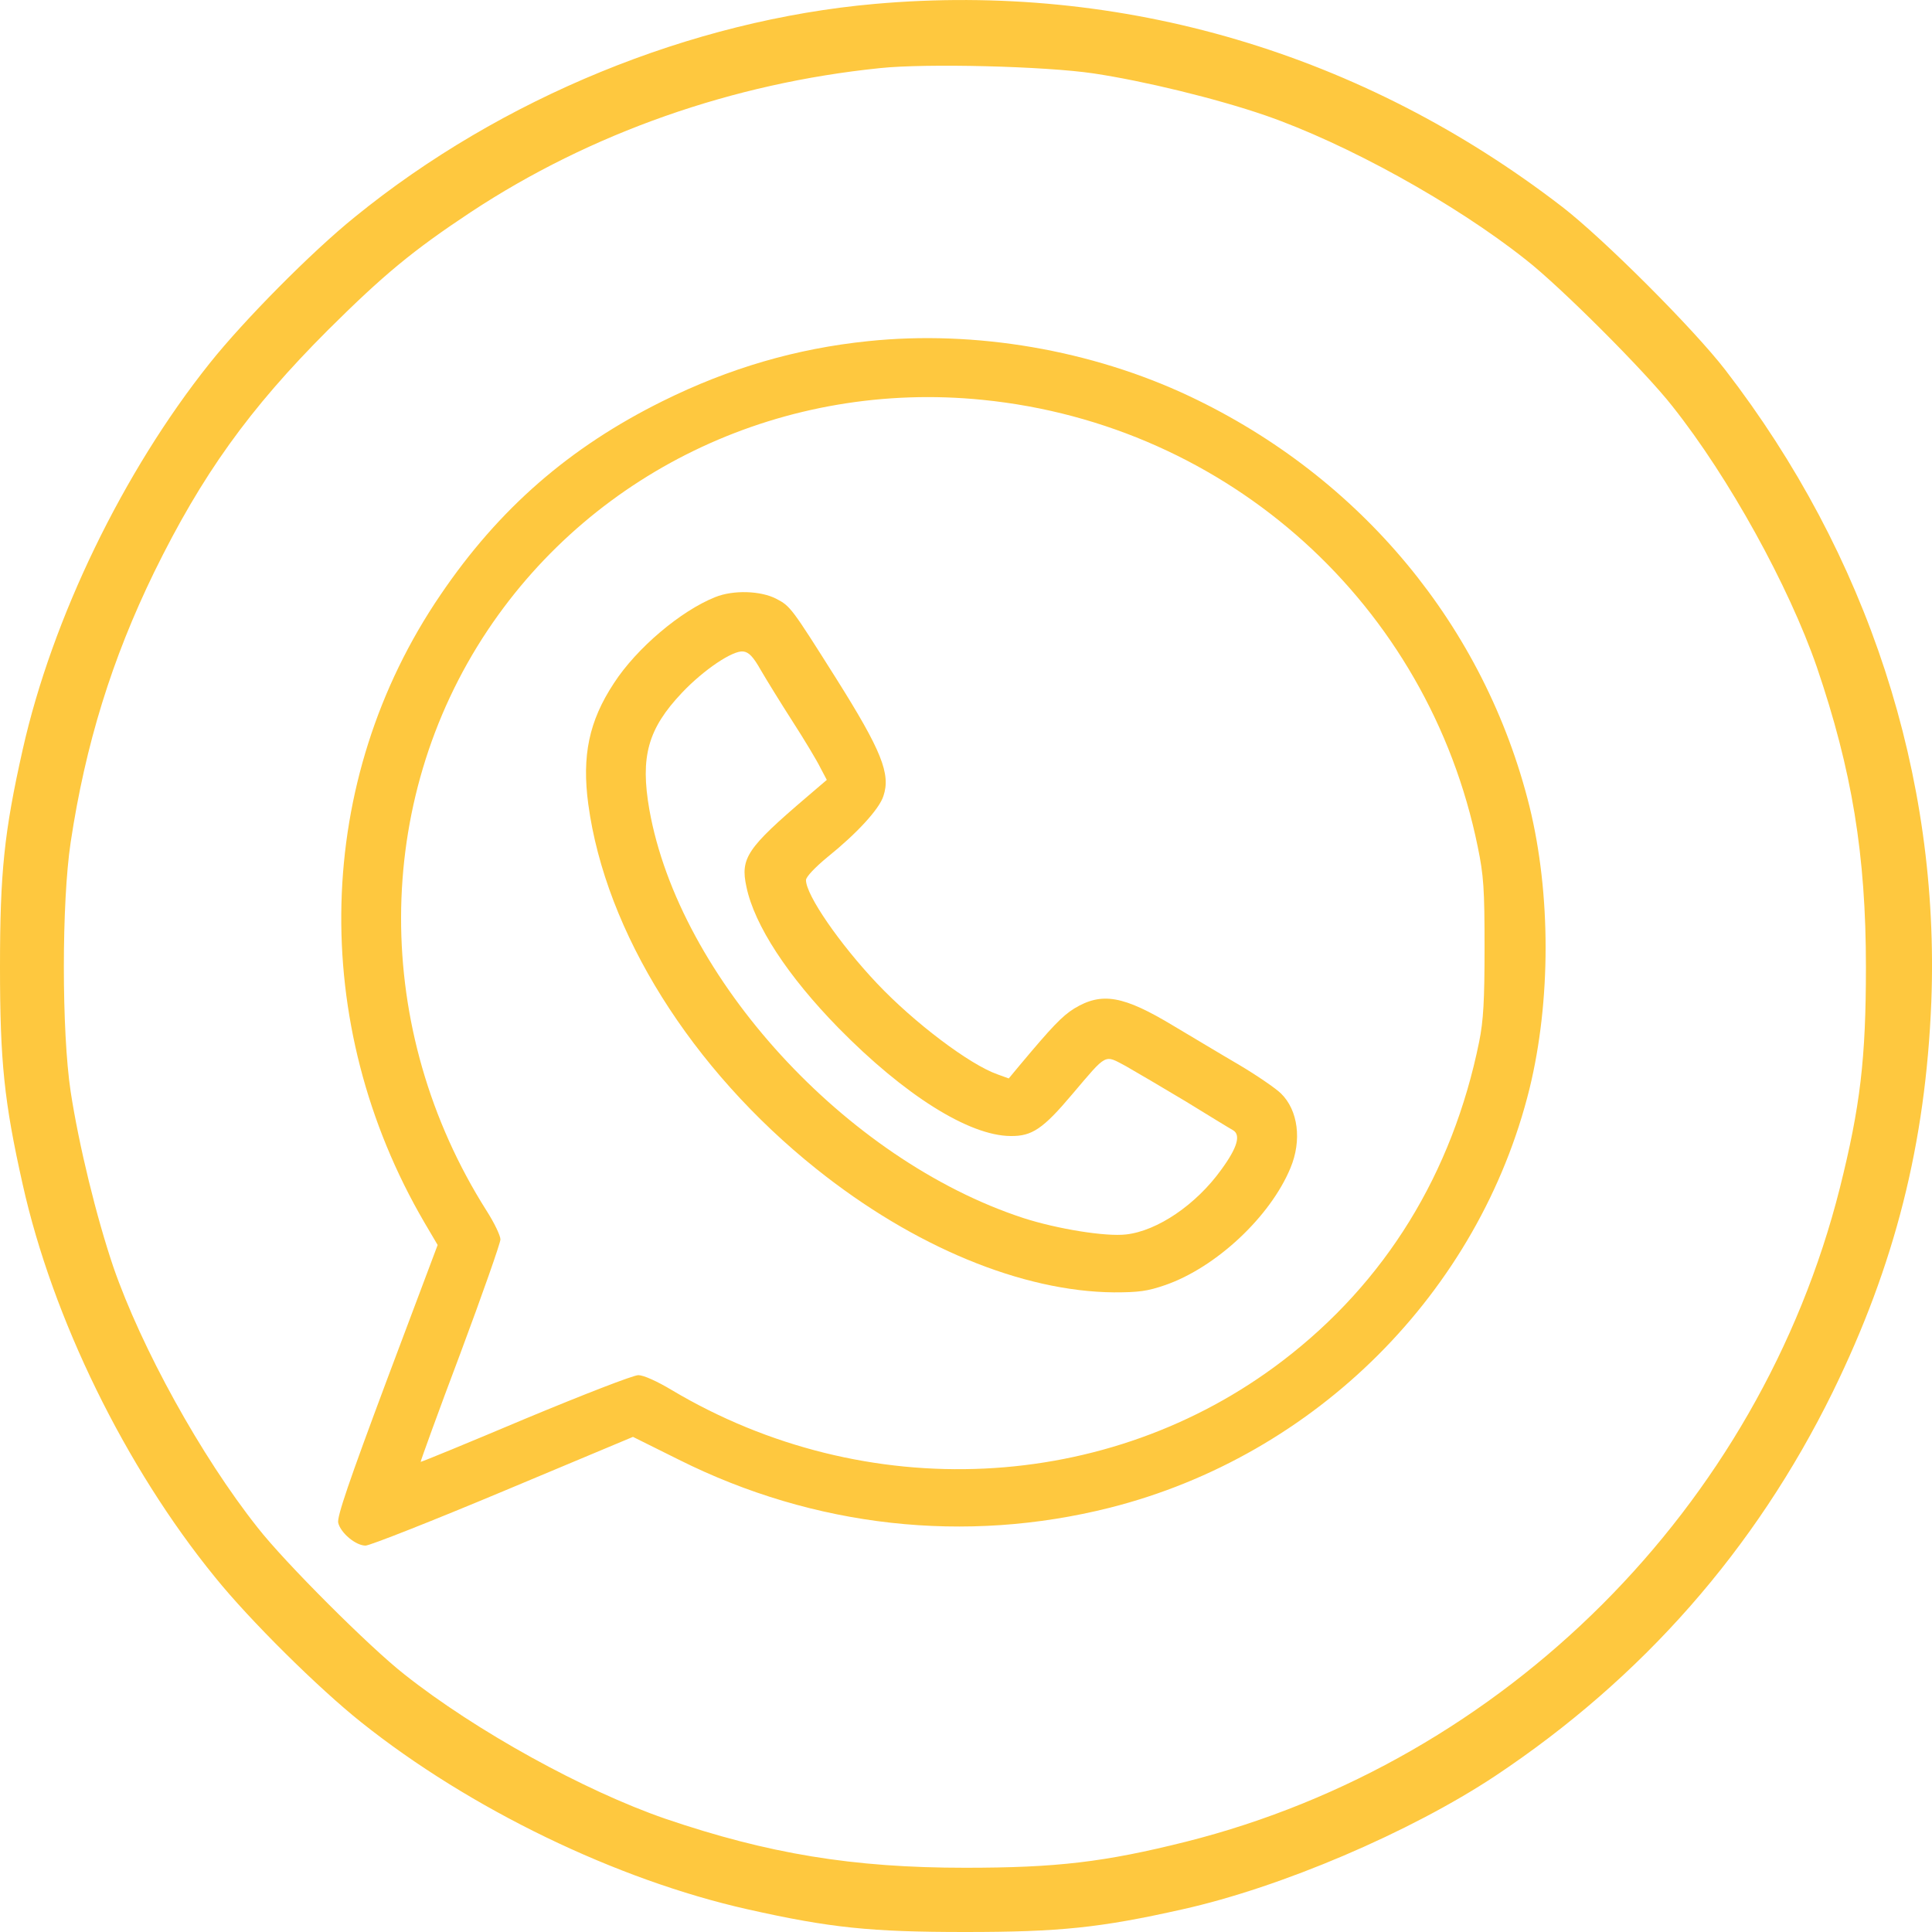<svg width="40" height="40" viewBox="0 0 40 40" fill="none" xmlns="http://www.w3.org/2000/svg">
<path d="M18.111 0.081C14.309 0.417 10.374 2.028 7.346 4.493C6.454 5.212 5.046 6.636 4.342 7.52C2.55 9.765 1.08 12.8 0.469 15.523C0.086 17.228 0 18.065 0 20.021C0 21.976 0.086 22.813 0.469 24.519C1.087 27.296 2.597 30.378 4.452 32.654C5.171 33.546 6.595 34.954 7.479 35.658C9.725 37.45 12.76 38.92 15.482 39.531C17.188 39.914 18.025 40 19.981 40C21.937 40 22.774 39.914 24.48 39.531C26.521 39.077 29.197 37.935 30.957 36.769C34.001 34.743 36.34 32.083 37.944 28.821C39.234 26.185 39.868 23.674 39.986 20.74C40.165 16.062 38.671 11.486 35.722 7.661C35.065 6.808 33.195 4.939 32.342 4.281C28.211 1.098 23.235 -0.373 18.111 0.081ZM22.641 1.52C23.681 1.676 25.168 2.036 26.193 2.388C27.867 2.967 30.112 4.203 31.591 5.377C32.303 5.932 34.071 7.7 34.626 8.412C35.8 9.89 37.036 12.135 37.615 13.809C38.343 15.945 38.632 17.697 38.632 20.021C38.632 21.922 38.515 22.907 38.092 24.597C36.426 31.199 31.161 36.464 24.558 38.13C22.868 38.553 21.882 38.67 19.981 38.67C17.657 38.67 15.905 38.381 13.769 37.653C12.095 37.074 9.85 35.838 8.371 34.665C7.659 34.109 5.891 32.342 5.336 31.63C4.162 30.151 2.926 27.906 2.347 26.232C1.995 25.192 1.635 23.721 1.463 22.602C1.275 21.358 1.275 18.683 1.463 17.439C1.768 15.413 2.316 13.645 3.192 11.846C4.178 9.836 5.156 8.467 6.791 6.832C7.941 5.689 8.543 5.189 9.748 4.391C12.228 2.756 15.162 1.723 18.221 1.41C19.183 1.309 21.64 1.371 22.641 1.52Z" fill="#FEC83F"/>
<path d="M14.807 12.363C14.091 12.649 13.179 13.421 12.71 14.145C12.193 14.93 12.045 15.648 12.18 16.652C12.538 19.298 14.313 22.133 16.903 24.202C18.919 25.814 21.163 26.739 23.061 26.757C23.579 26.757 23.758 26.733 24.128 26.605C25.176 26.24 26.298 25.193 26.717 24.183C26.957 23.611 26.877 22.985 26.52 22.638C26.415 22.535 26.026 22.267 25.657 22.048C25.281 21.829 24.676 21.464 24.306 21.245C23.259 20.612 22.815 20.533 22.241 20.88C21.989 21.038 21.785 21.251 21.113 22.054L20.885 22.328L20.651 22.243C20.078 22.042 18.931 21.178 18.16 20.363C17.383 19.541 16.687 18.532 16.687 18.221C16.687 18.154 16.878 17.954 17.137 17.741C17.735 17.26 18.203 16.755 18.29 16.481C18.444 16.025 18.253 15.544 17.316 14.054C16.391 12.588 16.366 12.551 16.076 12.399C15.75 12.229 15.183 12.211 14.807 12.363ZM15.75 13.871C15.867 14.072 16.163 14.553 16.409 14.936C16.656 15.319 16.915 15.751 16.983 15.891L17.118 16.147L16.705 16.5C15.466 17.558 15.324 17.765 15.454 18.361C15.62 19.158 16.311 20.211 17.359 21.282C18.721 22.669 20.059 23.514 20.922 23.52C21.366 23.526 21.594 23.374 22.204 22.65C22.932 21.793 22.858 21.835 23.308 22.072C23.511 22.188 24.072 22.517 24.547 22.802C25.022 23.094 25.459 23.362 25.527 23.399C25.694 23.496 25.62 23.758 25.287 24.214C24.763 24.944 23.961 25.485 23.314 25.558C22.889 25.607 21.884 25.443 21.187 25.218C17.507 24.013 14.061 20.241 13.444 16.761C13.253 15.666 13.413 15.088 14.122 14.34C14.572 13.865 15.17 13.464 15.386 13.488C15.503 13.5 15.596 13.598 15.75 13.871Z" fill="#FEC83F"/>
<path d="M17.975 7.063C16.489 7.215 15.096 7.622 13.721 8.304C11.792 9.259 10.331 10.53 9.122 12.313C6.502 16.152 6.379 21.189 8.789 25.314L9.061 25.776L8.013 28.563C7.224 30.674 6.977 31.398 7.002 31.526C7.051 31.738 7.365 32 7.569 32C7.655 32 8.937 31.495 10.417 30.875L13.105 29.749L14.06 30.224C16.859 31.623 19.985 31.97 22.981 31.215C27.241 30.138 30.625 26.756 31.667 22.54C32.111 20.721 32.111 18.512 31.667 16.699C30.742 12.976 28.184 9.886 24.633 8.206C22.599 7.245 20.188 6.832 17.975 7.063ZM20.349 8.279C25.441 8.791 29.571 12.52 30.594 17.527C30.718 18.129 30.736 18.397 30.736 19.62C30.736 20.721 30.712 21.134 30.625 21.566C30.07 24.298 28.683 26.549 26.556 28.173C22.95 30.929 17.92 31.166 13.912 28.782C13.598 28.593 13.321 28.471 13.216 28.471C13.111 28.471 12.063 28.879 10.879 29.372C9.696 29.871 8.722 30.272 8.709 30.266C8.703 30.26 9.067 29.25 9.529 28.027C9.985 26.805 10.361 25.734 10.361 25.661C10.361 25.582 10.232 25.314 10.072 25.064C7.704 21.323 7.717 16.614 10.096 13.049C12.334 9.697 16.273 7.866 20.349 8.279Z" fill="#FEC83F"/>
</svg>
